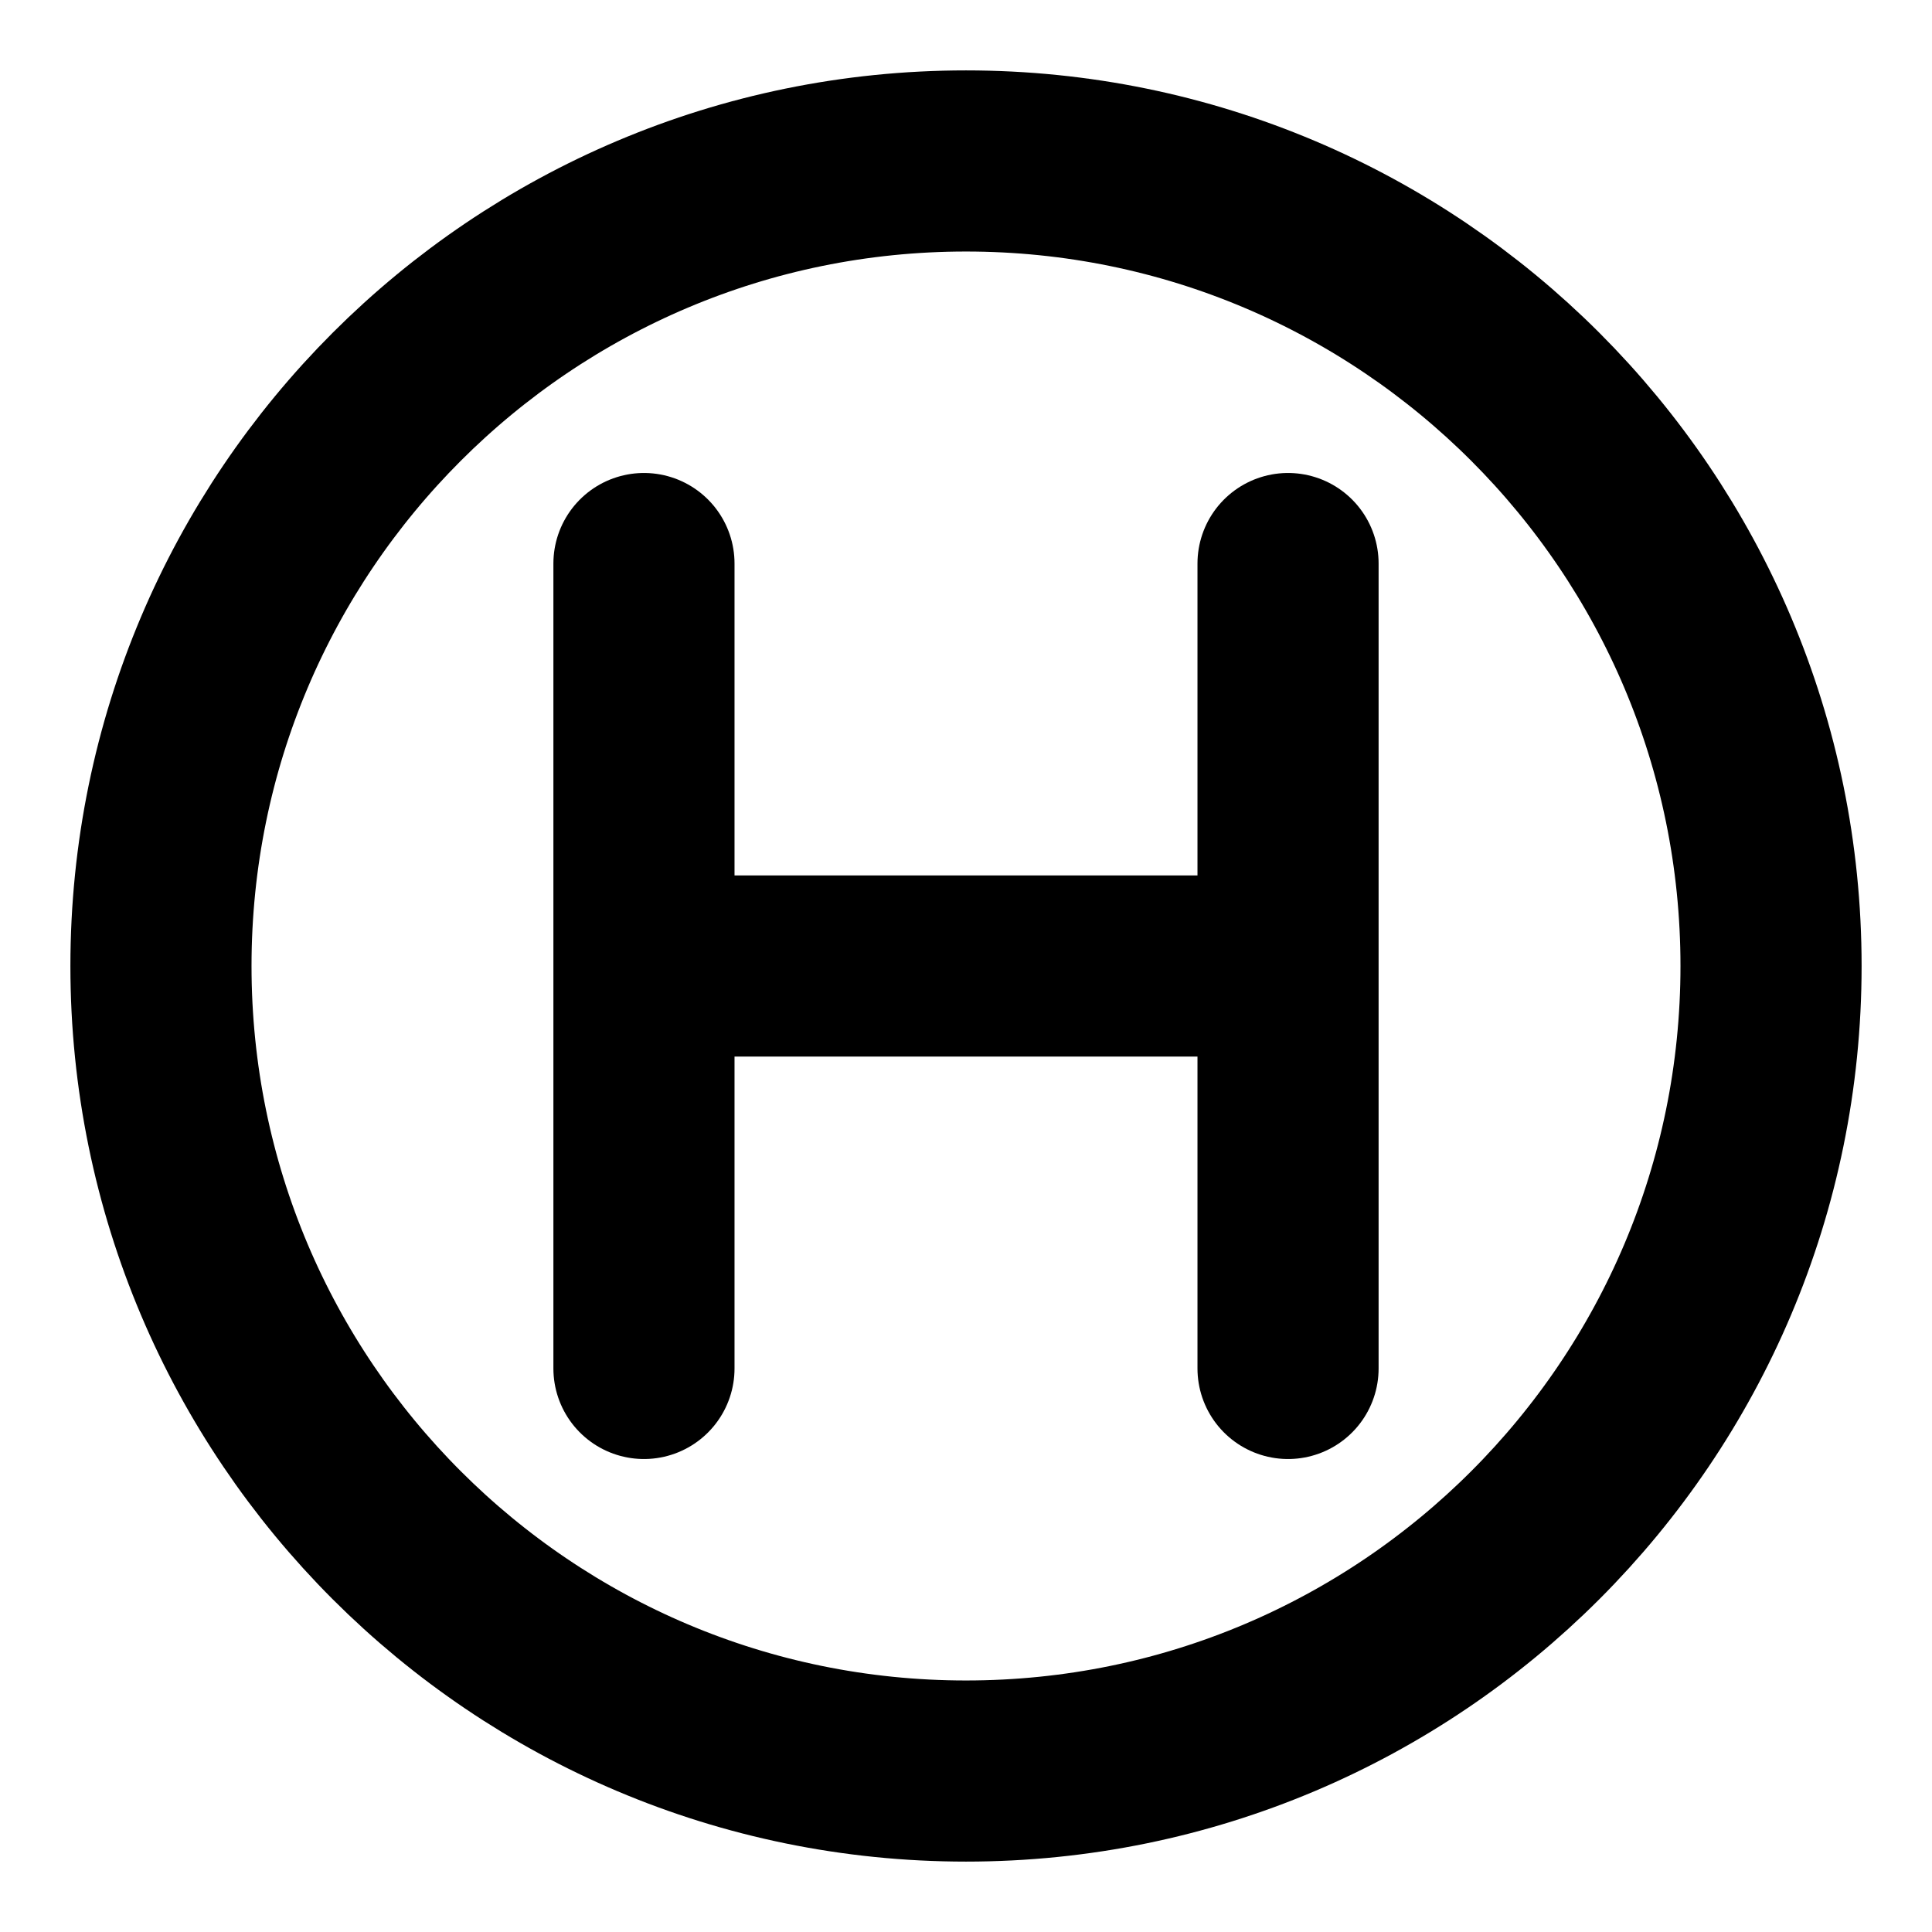 <svg width="16" height="16" viewBox="0 0 16 16" fill="none" xmlns="http://www.w3.org/2000/svg">
<path d="M8 14.667C11.682 14.667 14.667 11.682 14.667 8C14.667 4.318 11.682 1.333 8 1.333C4.318 1.333 1.333 4.318 1.333 8C1.333 11.682 4.318 14.667 8 14.667Z" stroke="black" stroke-width="1.5" stroke-linecap="round" stroke-linejoin="round"/>
<path d="M5.333 8C7.111 8 8.889 8 10.667 8M5.333 8V4.667M5.333 8V11.333M10.667 8V11.333M10.667 8V4.667" stroke="black" stroke-width="1.5" stroke-linecap="round" stroke-linejoin="round"/>
</svg>
